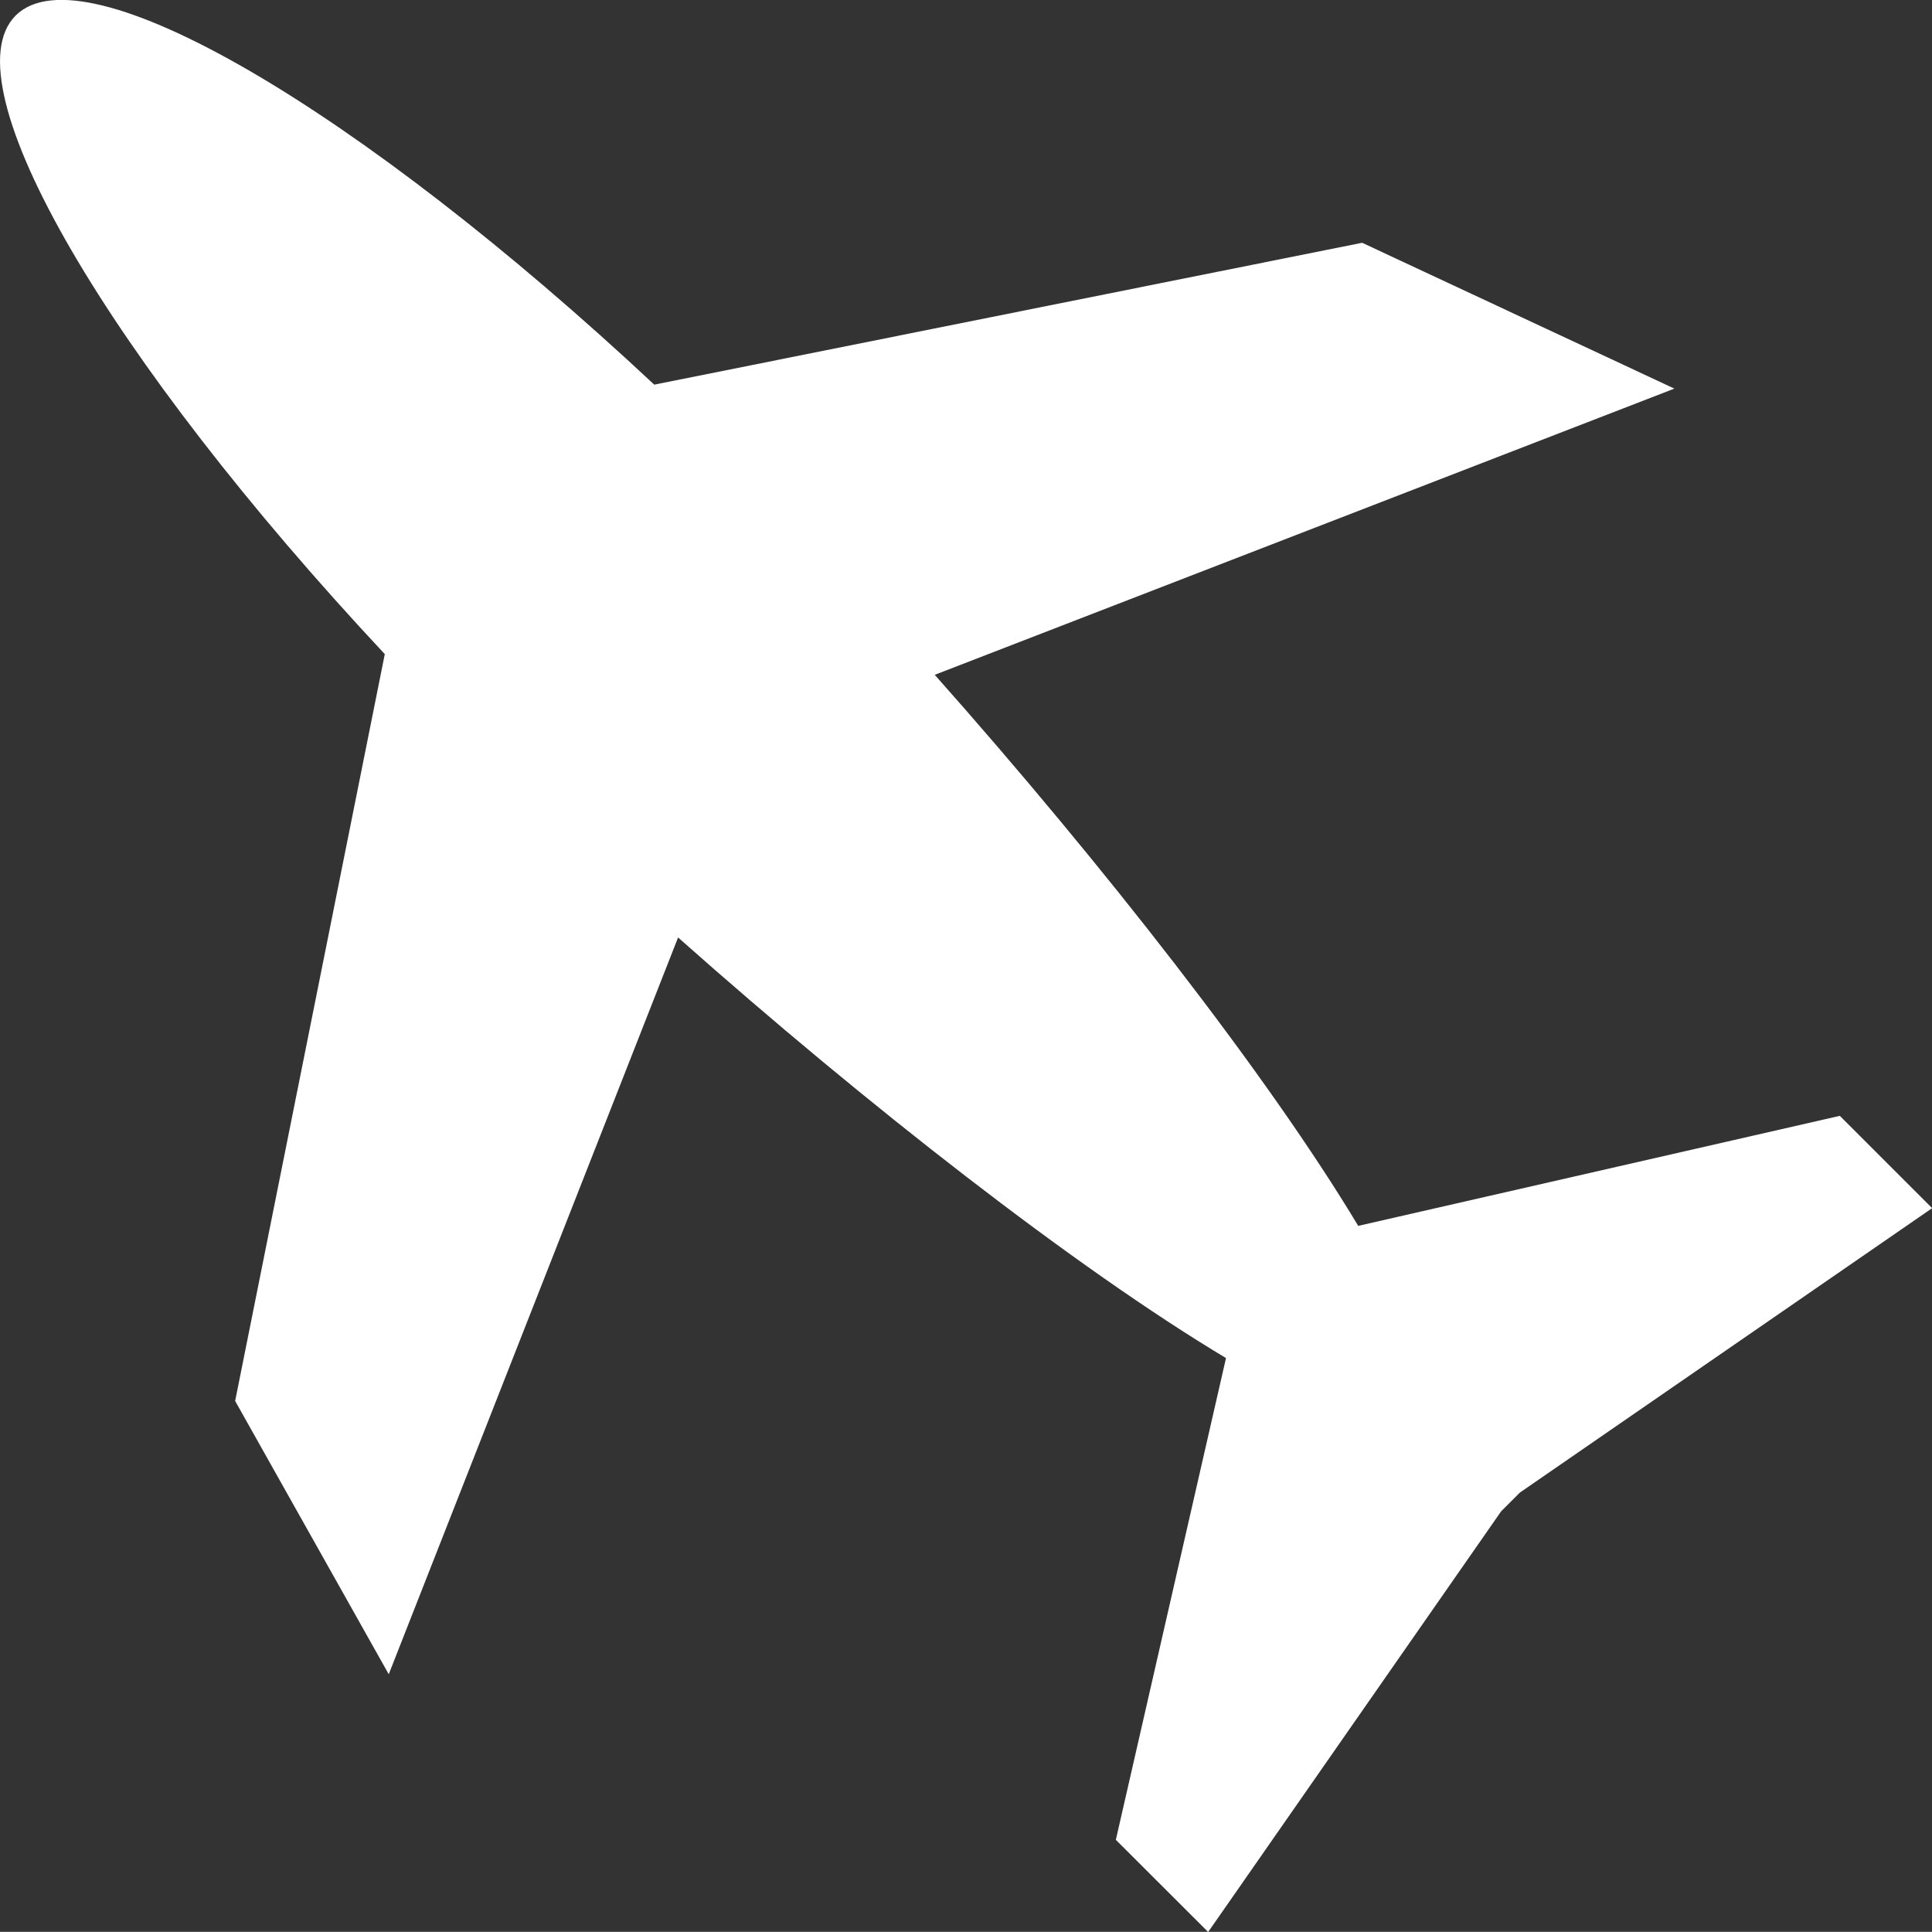 <?xml version="1.0" encoding="utf-8"?>
<!-- Generator: Adobe Illustrator 15.0.2, SVG Export Plug-In . SVG Version: 6.00 Build 0)  -->
<!DOCTYPE svg PUBLIC "-//W3C//DTD SVG 1.1//EN" "http://www.w3.org/Graphics/SVG/1.1/DTD/svg11.dtd">
<svg version="1.1" id="Layer_1" xmlns="http://www.w3.org/2000/svg" xmlns:xlink="http://www.w3.org/1999/xlink" x="0px" y="0px"
	 width="14.189px" height="14.188px" viewBox="0 0 14.189 14.188" enable-background="new 0 0 14.189 14.188" xml:space="preserve">
<rect x="0" y="0" width="14.189" height="14.188" fill="#333333" stroke="none"/>
<path fill="#FFFFFF" d="M11.162,10.962l-0.137,0.137l-2.152,3.09l-0.678-0.677l0.809-3.538c-1.1-0.659-2.64-1.86-4.024-3.089
	l-2.125,5.411l-1.128-2.007l1.099-5.485C0.805,2.643-0.388,0.617,0.115,0.114c0.504-0.502,2.527,0.689,4.69,2.711l5.199-1.042
	l2.293,1.071L6.865,4.956C8.1,6.347,9.311,7.897,9.975,9.003l3.537-0.808l0.678,0.678L11.162,10.962z"/>
</svg>

